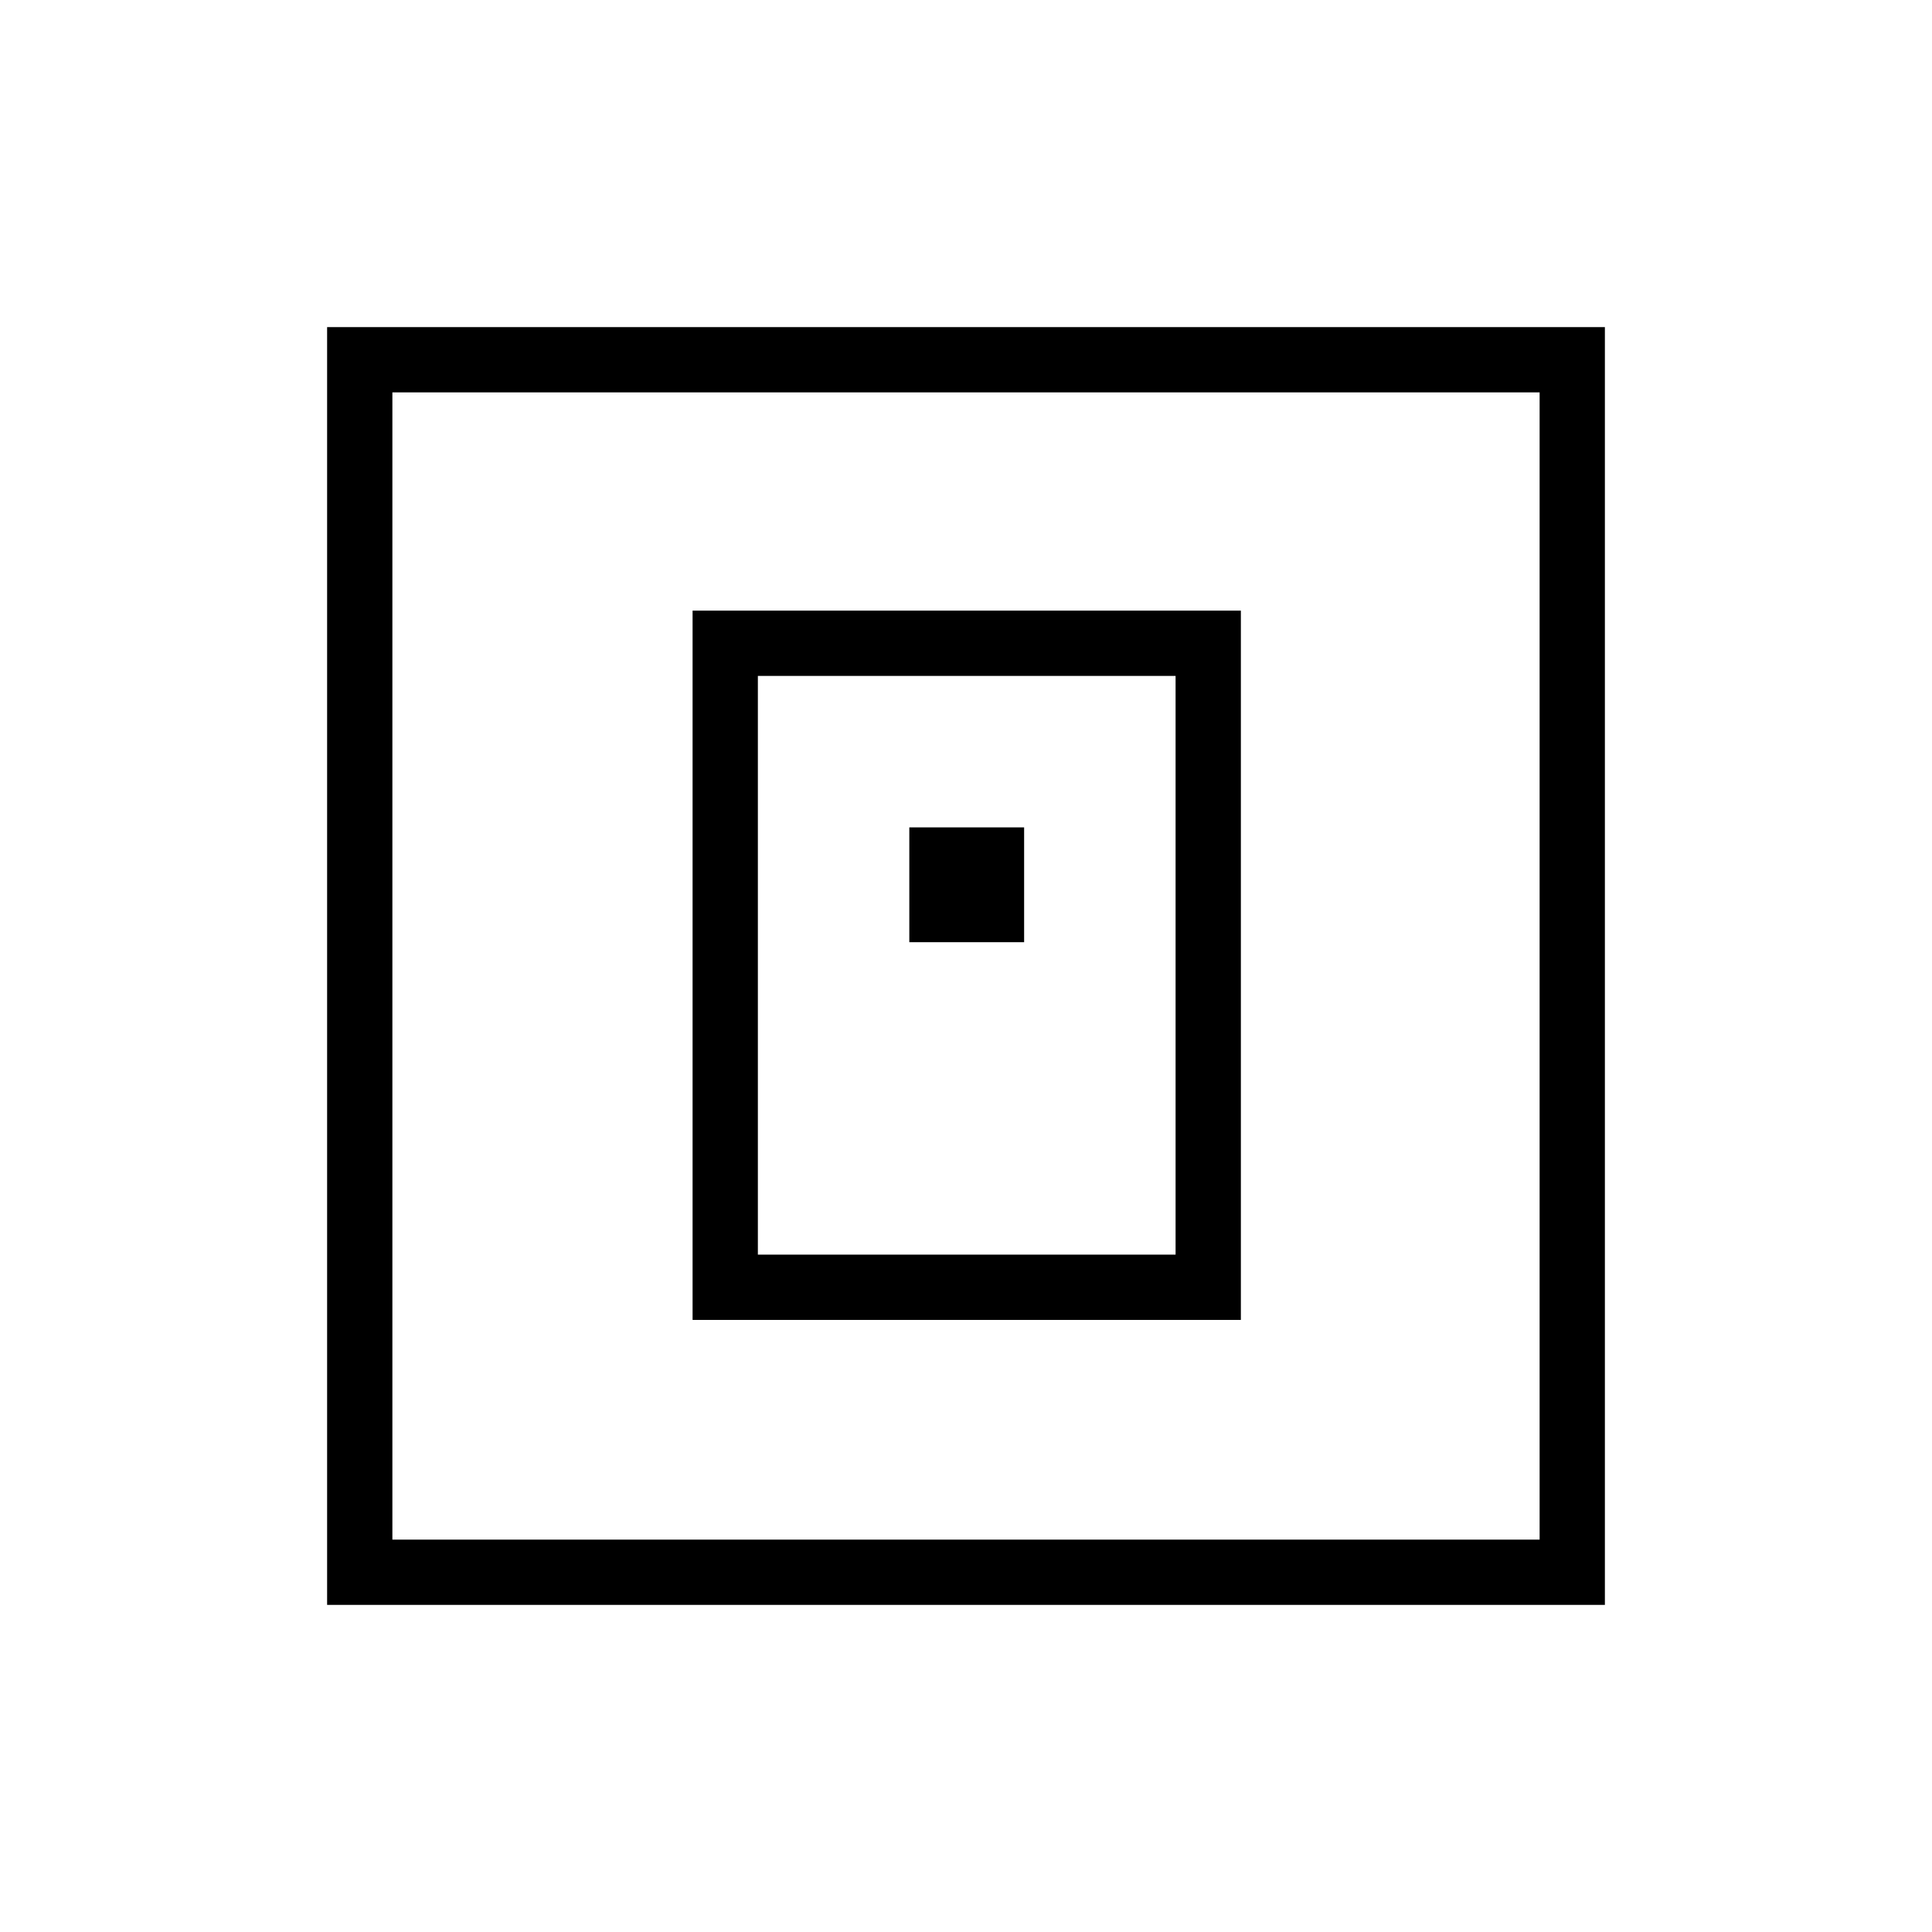 <svg xmlns="http://www.w3.org/2000/svg" height="40" viewBox="0 -960 960 960" width="40"><path d="M344.14-304.14h272.44v-352.44H344.14v352.44Zm32.44-32.44v-287.56h207.56v287.56H376.58Zm75.25-155.25h57.05v-57.05h-57.05v57.05ZM162.54-162.54v-634.92h634.92v634.92H162.54Zm32.43-32.43h570.06v-570.06H194.97v570.06Zm0 0v-570.06 570.06Z"/></svg>